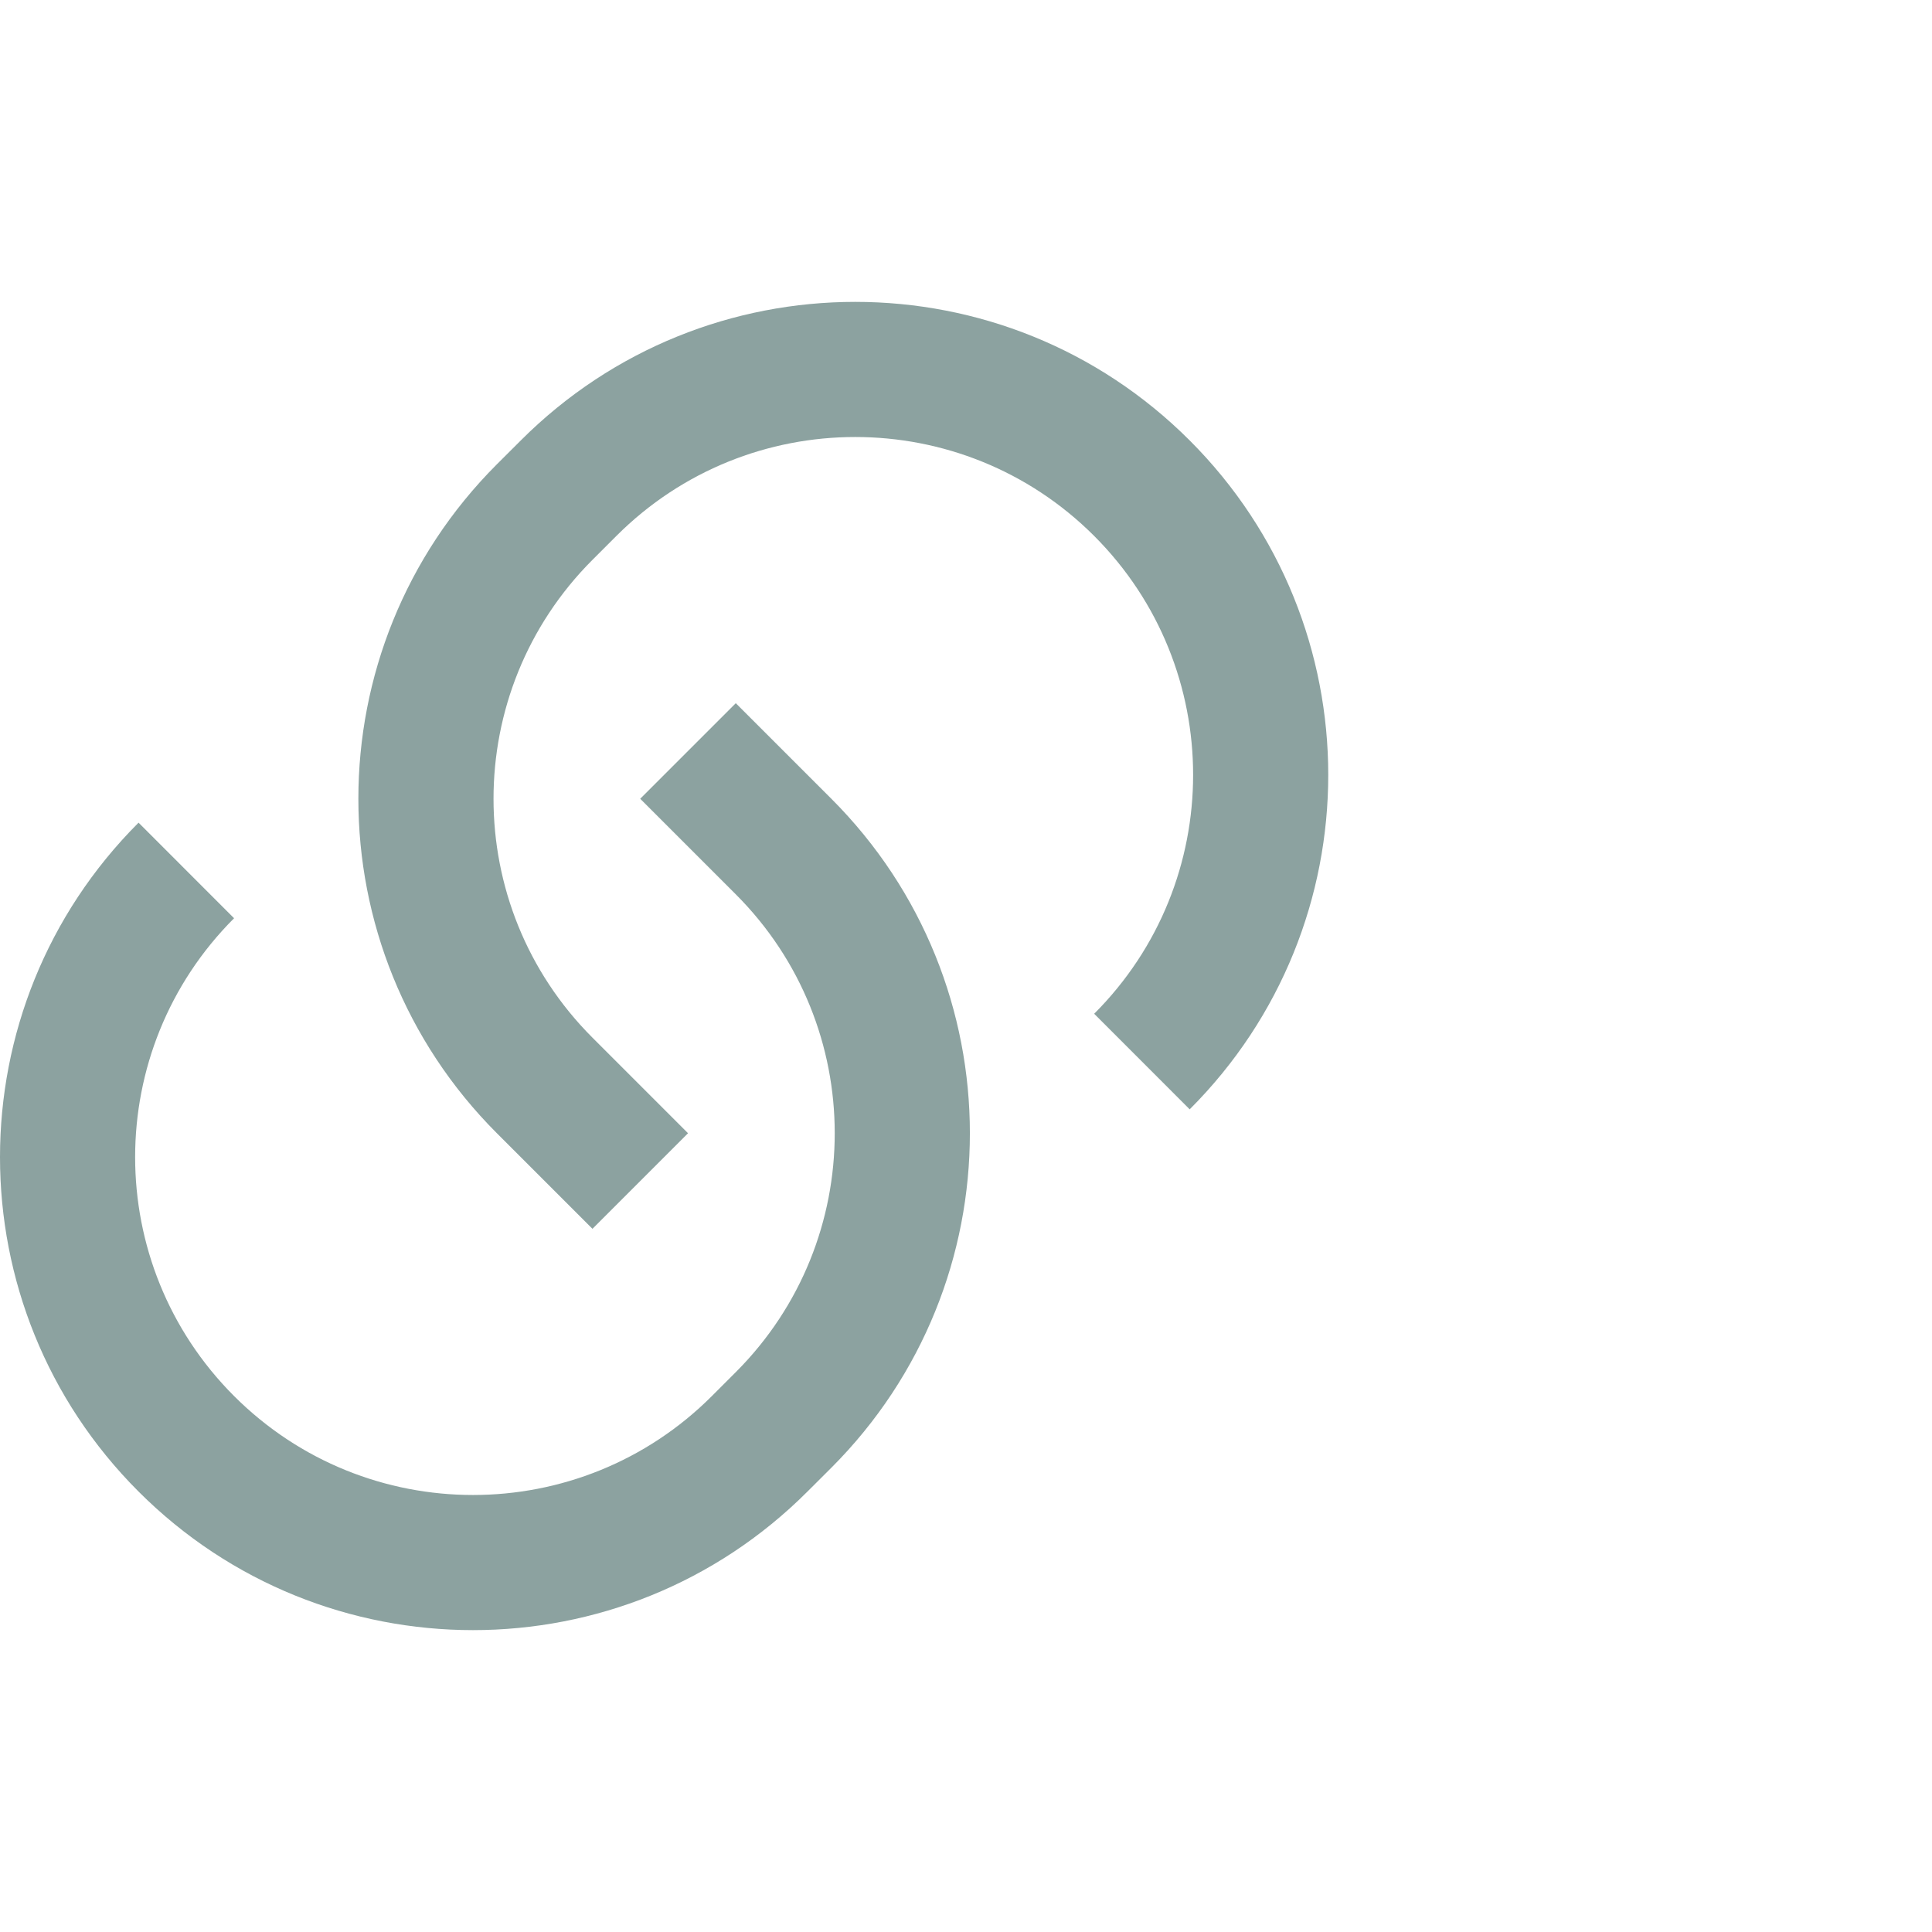 <svg width="32" height="32" viewBox="0 0 32 32" fill="none" xmlns="http://www.w3.org/2000/svg">
<path d="M12.187 11.647L13.77 13.23C16.829 16.29 16.829 21.25 13.77 24.31L13.374 24.705C10.315 27.765 5.354 27.765 2.295 24.705C-0.765 21.646 -0.765 16.685 2.295 13.626L3.877 15.209C1.692 17.394 1.692 20.937 3.877 23.123C6.063 25.308 9.606 25.308 11.791 23.123L12.187 22.727C14.372 20.541 14.372 16.998 12.187 14.813L10.604 13.23L12.187 11.647ZM19.705 18.374L18.123 16.791C20.308 14.606 20.308 11.063 18.123 8.877C15.937 6.692 12.394 6.692 10.209 8.877L9.813 9.273C7.628 11.459 7.628 15.002 9.813 17.187L11.396 18.77L9.813 20.353L8.23 18.77C5.171 15.71 5.171 10.75 8.23 7.69L8.626 7.295C11.685 4.235 16.646 4.235 19.705 7.295C22.765 10.354 22.765 15.315 19.705 18.374Z" fill="#8CA2A0"/>
</svg>
